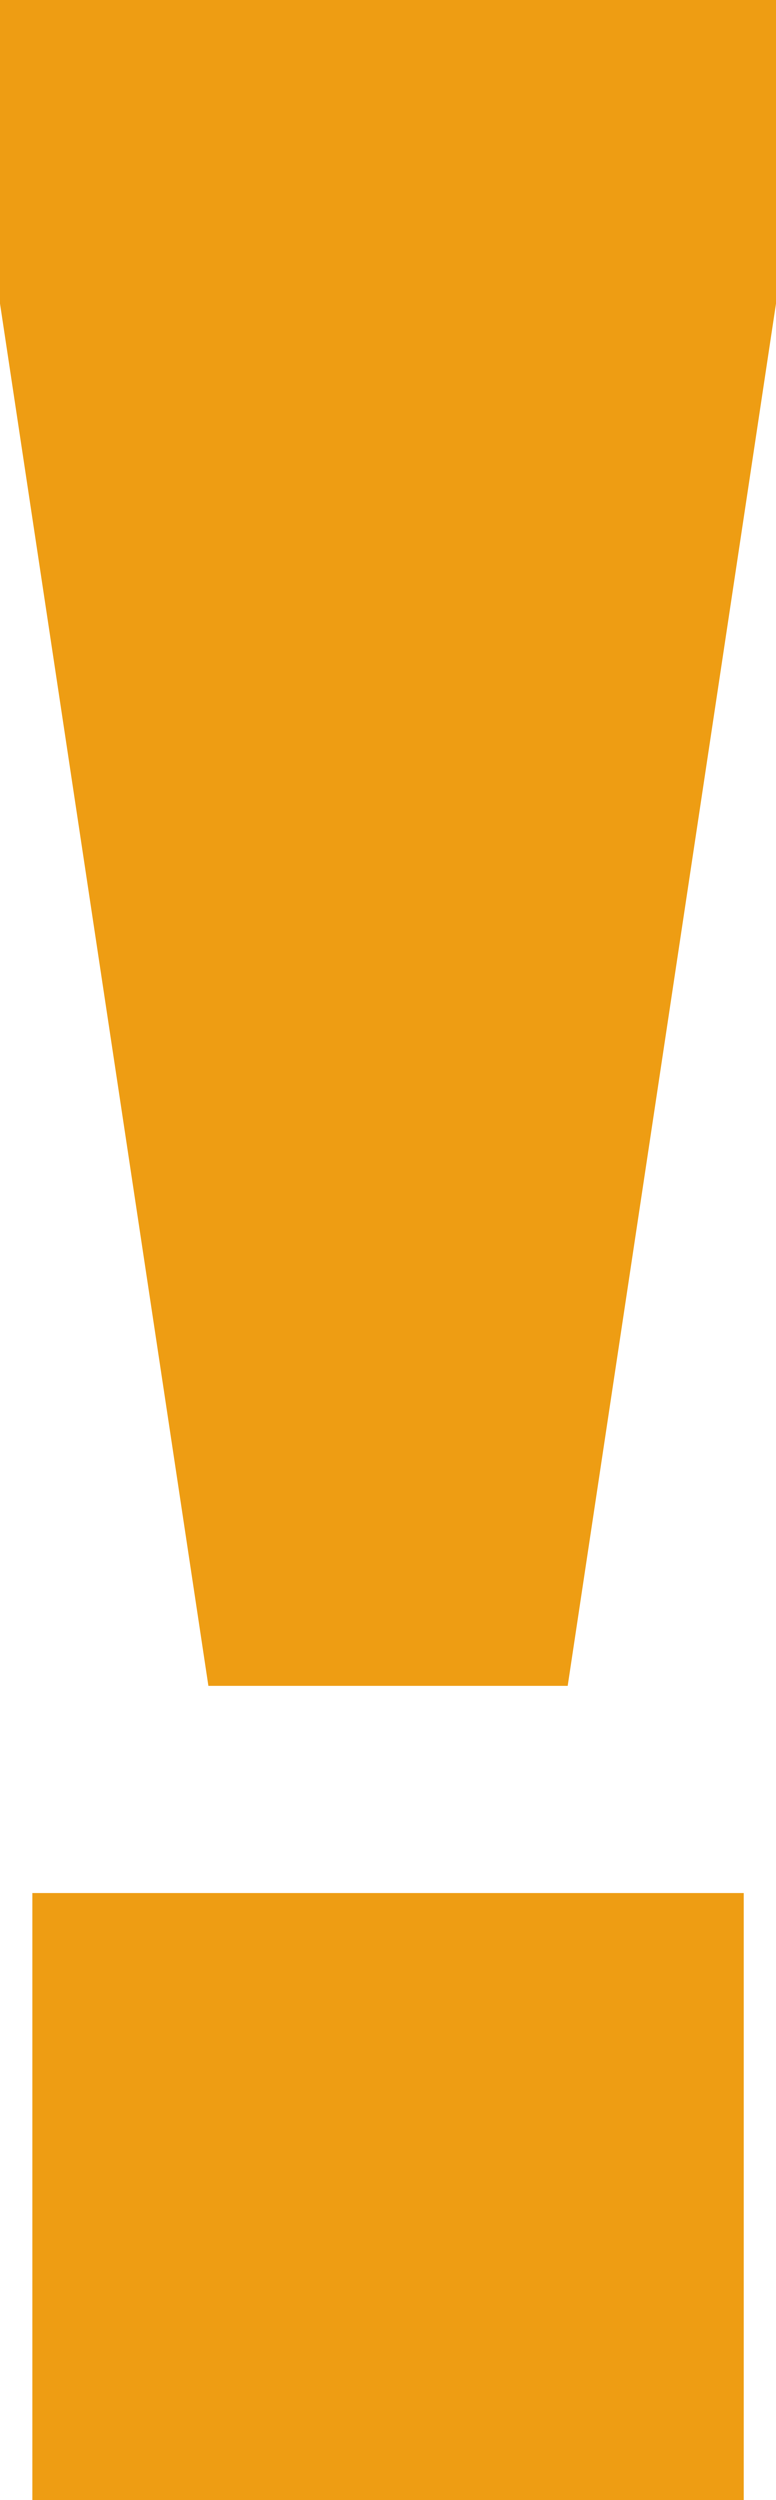 <?xml version="1.0" encoding="utf-8"?>
<!-- Generator: Adobe Illustrator 15.0.0, SVG Export Plug-In . SVG Version: 6.00 Build 0)  -->
<!DOCTYPE svg PUBLIC "-//W3C//DTD SVG 1.1//EN" "http://www.w3.org/Graphics/SVG/1.1/DTD/svg11.dtd">
<svg version="1.1" id="Layer_1" xmlns="http://www.w3.org/2000/svg" xmlns:xlink="http://www.w3.org/1999/xlink" x="0px" y="0px"
	 width="9.328px" height="30.052px" viewBox="0 0 9.328 30.052" enable-background="new 0 0 9.328 30.052" xml:space="preserve">
<path fill="#EE9D13" d="M2.505,20.265h4.319L9.328,3.649V0H0v3.649L2.505,20.265z M0.389,30.052h8.551v-7.297H0.389V30.052z"/>
</svg>

